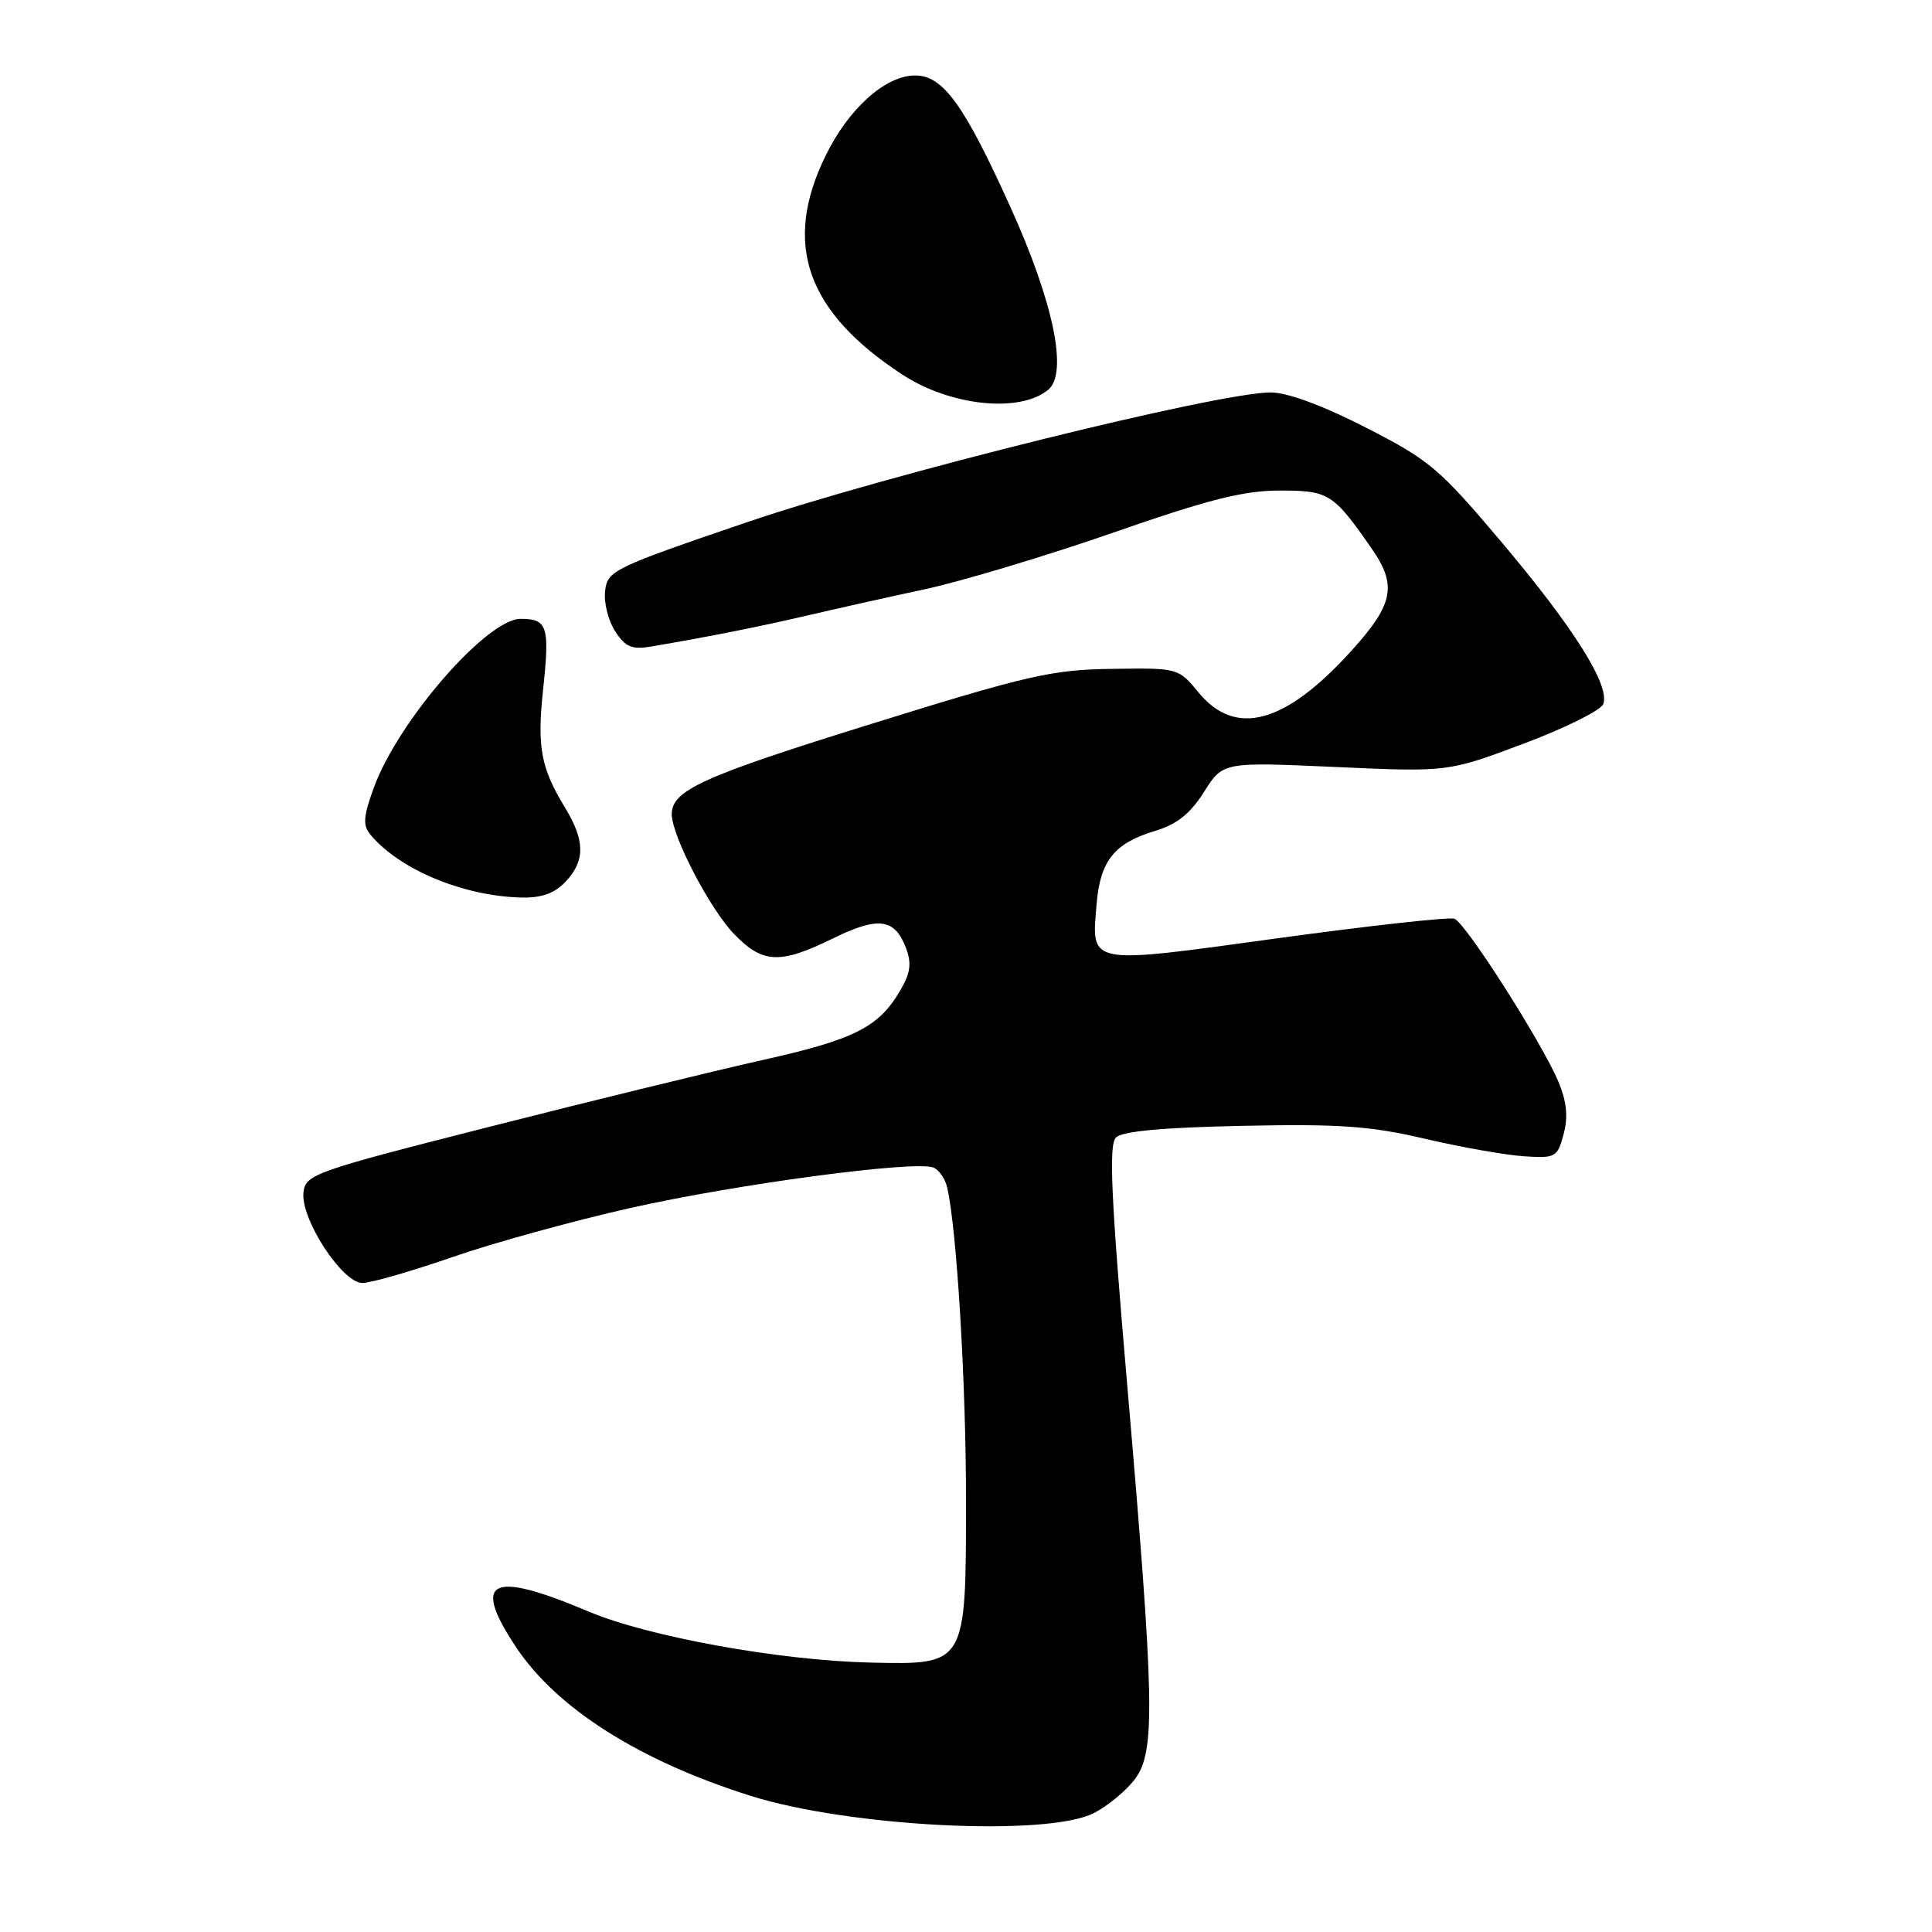 <?xml version="1.0" encoding="UTF-8" standalone="no"?>
<!DOCTYPE svg PUBLIC "-//W3C//DTD SVG 1.1//EN" "http://www.w3.org/Graphics/SVG/1.1/DTD/svg11.dtd" >
<svg xmlns="http://www.w3.org/2000/svg" xmlns:xlink="http://www.w3.org/1999/xlink" version="1.1" viewBox="0 0 256 256">
 <g >
 <path fill="currentColor"
d=" M 144.93 240.25 C 146.81 239.29 149.28 237.24 150.42 235.69 C 153.11 232.03 152.98 225.50 149.38 183.73 C 147.21 158.62 146.90 151.70 147.87 150.73 C 148.70 149.89 154.04 149.40 164.60 149.18 C 177.47 148.91 181.58 149.20 188.80 150.89 C 193.59 152.01 199.49 153.05 201.91 153.21 C 206.13 153.49 206.36 153.36 207.19 150.27 C 207.80 147.97 207.60 145.98 206.50 143.34 C 204.35 138.20 194.21 122.29 192.72 121.74 C 192.05 121.48 181.46 122.66 169.18 124.34 C 143.91 127.81 144.62 127.95 145.31 119.74 C 145.79 114.06 147.66 111.72 153.03 110.11 C 155.95 109.23 157.71 107.83 159.54 104.93 C 162.05 100.96 162.05 100.96 176.96 101.63 C 191.87 102.30 191.87 102.30 201.86 98.55 C 207.36 96.49 212.12 94.12 212.44 93.30 C 213.37 90.87 208.58 83.23 199.01 71.89 C 190.71 62.05 189.42 60.97 180.98 56.65 C 175.29 53.74 170.57 52.00 168.39 52.00 C 161.44 52.00 117.50 62.89 99.00 69.19 C 81.22 75.25 80.49 75.61 80.18 78.31 C 80.00 79.86 80.60 82.27 81.52 83.66 C 82.88 85.75 83.74 86.10 86.34 85.66 C 93.94 84.37 100.95 82.97 107.00 81.55 C 110.58 80.71 117.55 79.15 122.50 78.09 C 127.45 77.02 138.70 73.64 147.50 70.58 C 160.11 66.18 164.79 65.00 169.58 65.00 C 176.09 65.00 176.66 65.36 181.77 72.71 C 185.18 77.62 184.65 80.13 178.85 86.47 C 170.19 95.95 163.68 97.67 158.82 91.76 C 156.14 88.51 156.12 88.50 147.32 88.63 C 139.39 88.74 136.19 89.47 115.58 95.88 C 93.06 102.88 88.99 104.72 89.01 107.90 C 89.03 110.77 94.05 120.43 97.26 123.75 C 101.06 127.69 103.33 127.80 110.36 124.35 C 116.38 121.40 118.55 121.68 120.04 125.60 C 120.82 127.66 120.65 128.91 119.27 131.27 C 116.43 136.12 113.20 137.75 101.00 140.47 C 94.67 141.89 78.47 145.84 65.00 149.27 C 41.54 155.23 40.49 155.61 40.21 158.00 C 39.81 161.49 45.34 170.00 48.02 170.00 C 49.15 170.00 54.49 168.46 59.89 166.59 C 65.28 164.71 75.95 161.77 83.59 160.05 C 97.66 156.89 121.18 153.75 123.67 154.70 C 124.41 154.99 125.24 156.18 125.51 157.36 C 126.78 162.89 128.00 183.14 128.00 198.64 C 128.00 220.70 128.07 220.59 115.33 220.30 C 103.32 220.03 85.88 216.87 78.00 213.54 C 65.00 208.04 62.44 209.30 68.38 218.26 C 73.78 226.38 84.74 233.33 99.50 237.97 C 112.57 242.08 138.76 243.39 144.93 240.25 Z  M 74.96 116.81 C 77.56 114.02 77.53 111.39 74.86 107.00 C 71.67 101.77 71.15 99.00 71.96 91.40 C 72.86 82.98 72.55 82.00 68.99 82.00 C 64.53 82.00 52.83 95.43 49.57 104.28 C 48.14 108.16 48.05 109.35 49.07 110.58 C 52.93 115.24 61.50 118.79 69.21 118.93 C 71.80 118.98 73.54 118.34 74.96 116.81 Z  M 138.87 51.67 C 141.56 49.49 139.62 40.10 133.86 27.38 C 127.72 13.82 124.95 10.00 121.26 10.00 C 117.33 10.00 112.45 14.37 109.39 20.64 C 103.68 32.31 106.83 41.29 119.54 49.62 C 125.91 53.79 135.05 54.76 138.87 51.67 Z "/>
</g>
</svg>